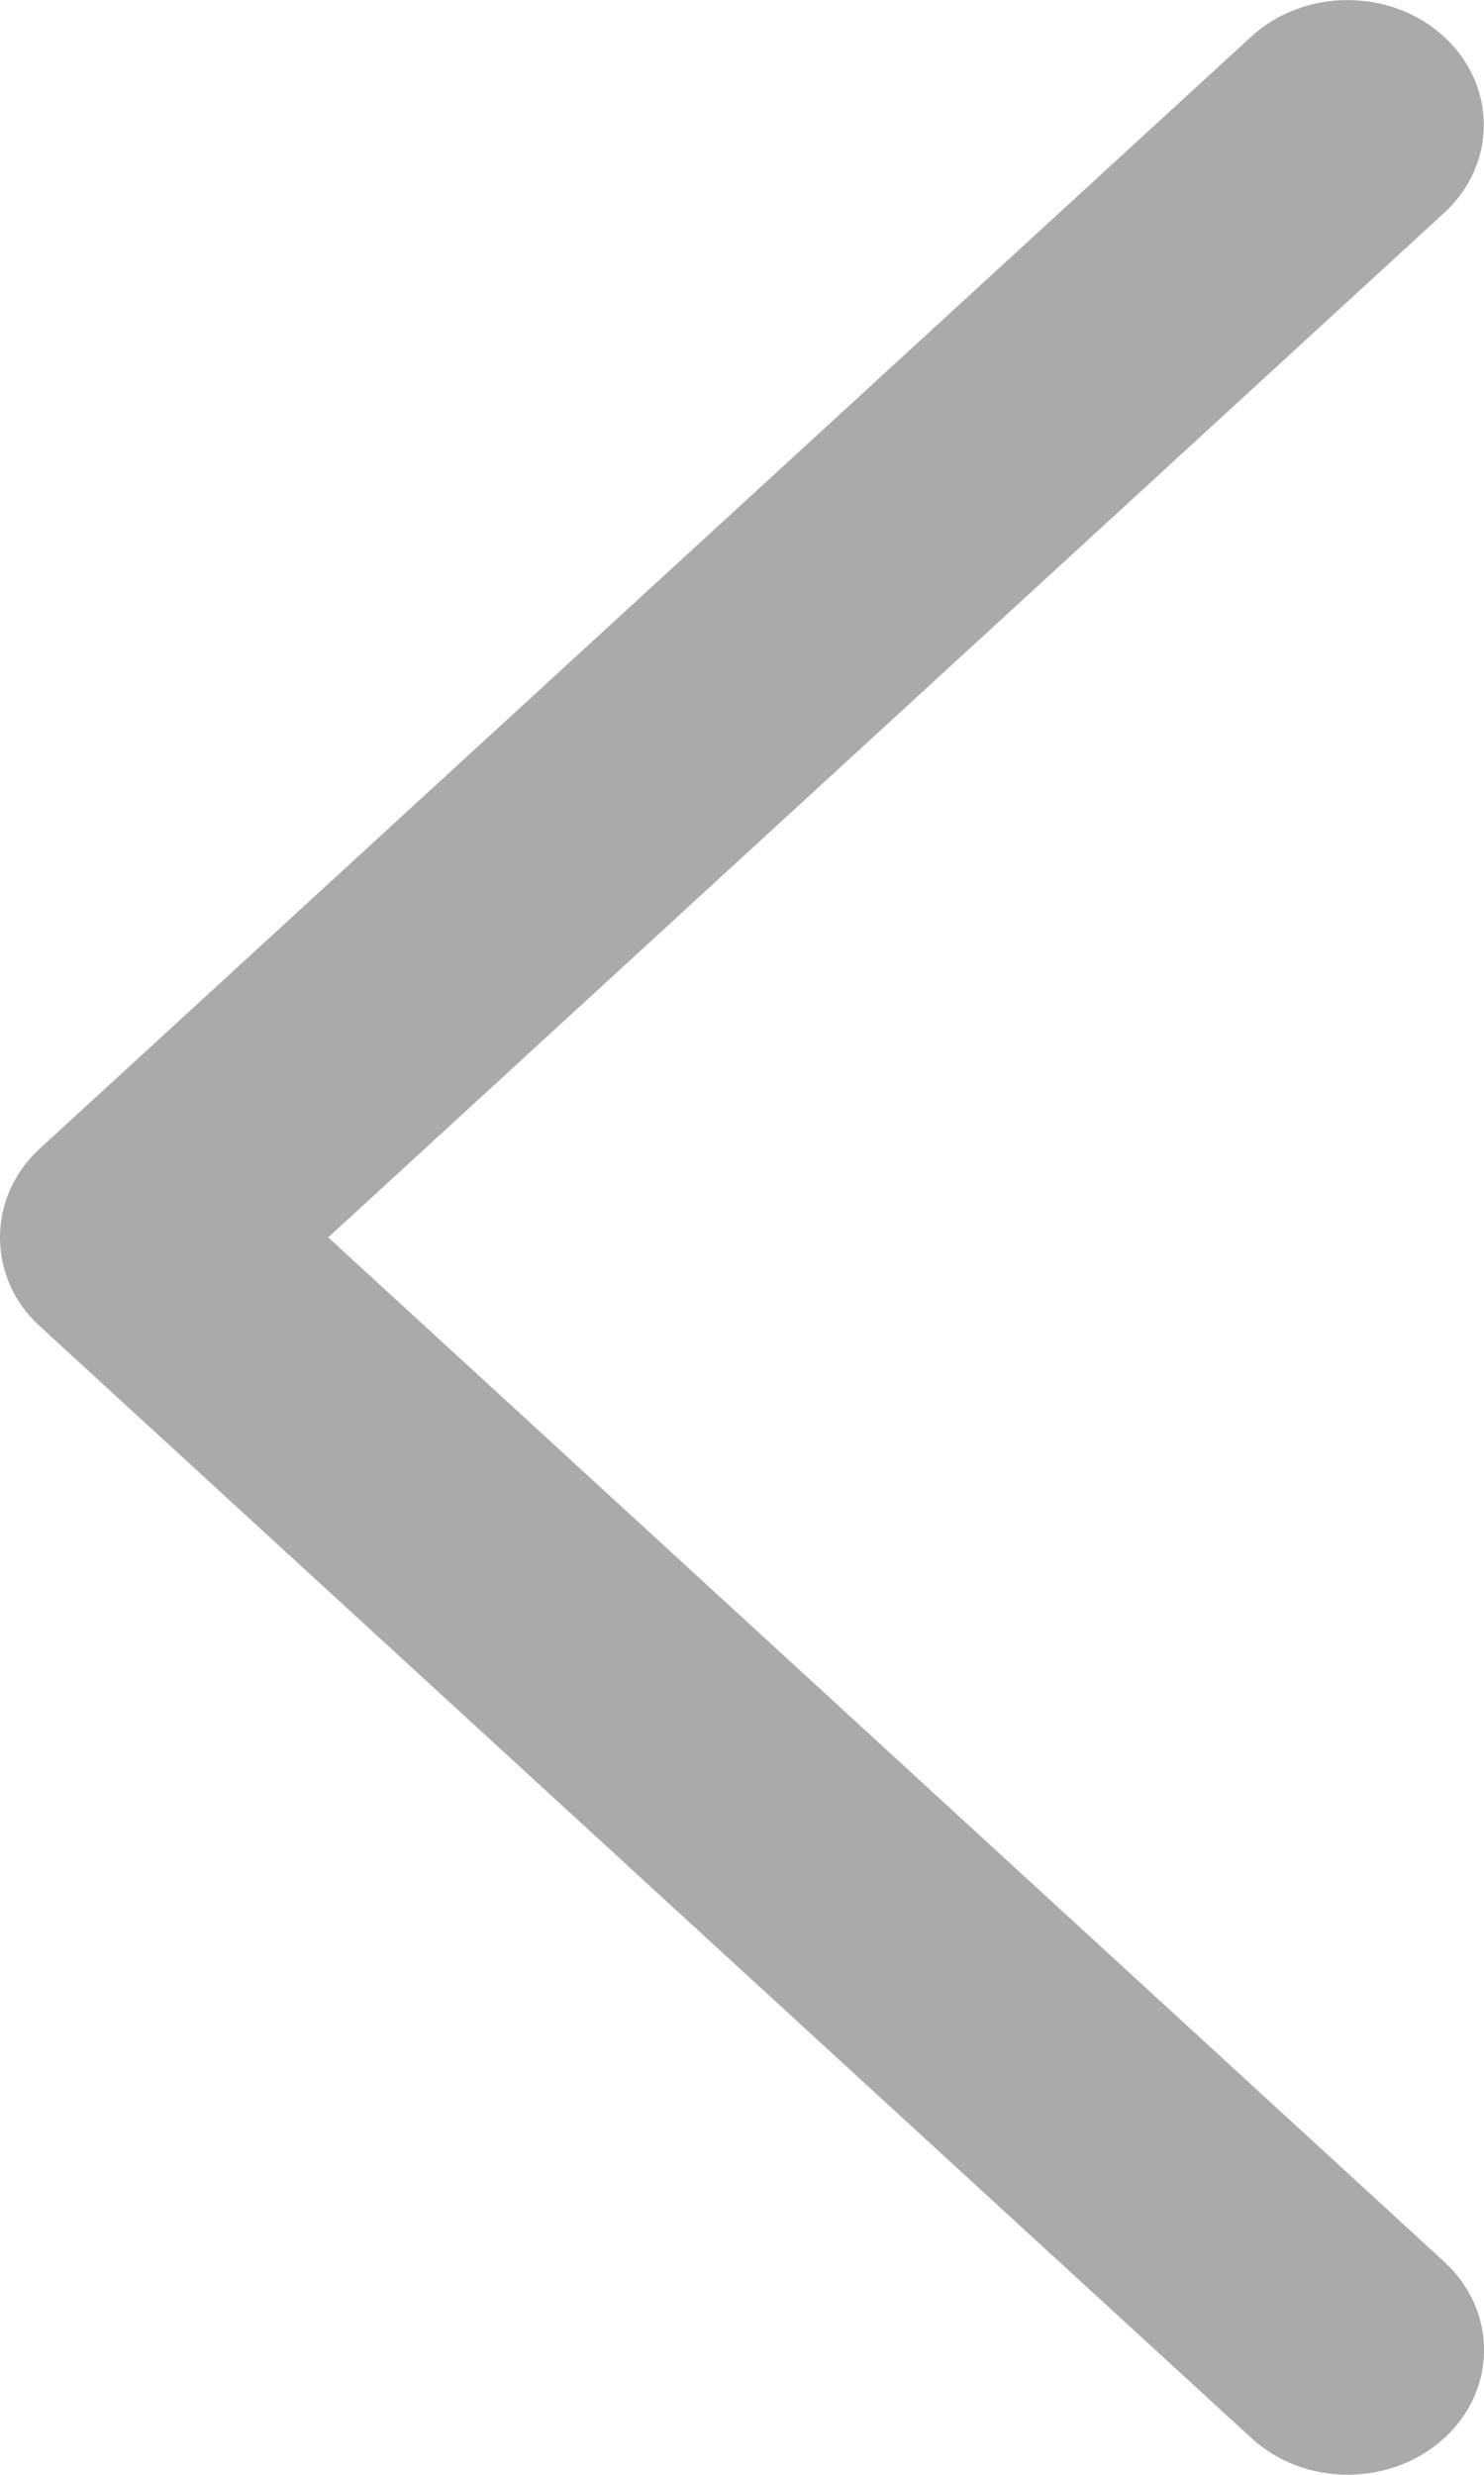 <svg width="6" height="10" viewBox="0 0 6 10" fill="none" xmlns="http://www.w3.org/2000/svg">
<path d="M0.159 5.357L5.06 9.852C5.275 10.049 5.623 10.049 5.839 9.852C6.054 9.656 6.054 9.336 5.839 9.139L1.327 5L5.838 0.861C6.053 0.665 6.053 0.345 5.838 0.148C5.623 -0.049 5.274 -0.049 5.059 0.148L0.159 4.643C-0.053 4.838 -0.053 5.163 0.159 5.357Z" fill="#AAAAAA"/>
</svg>
